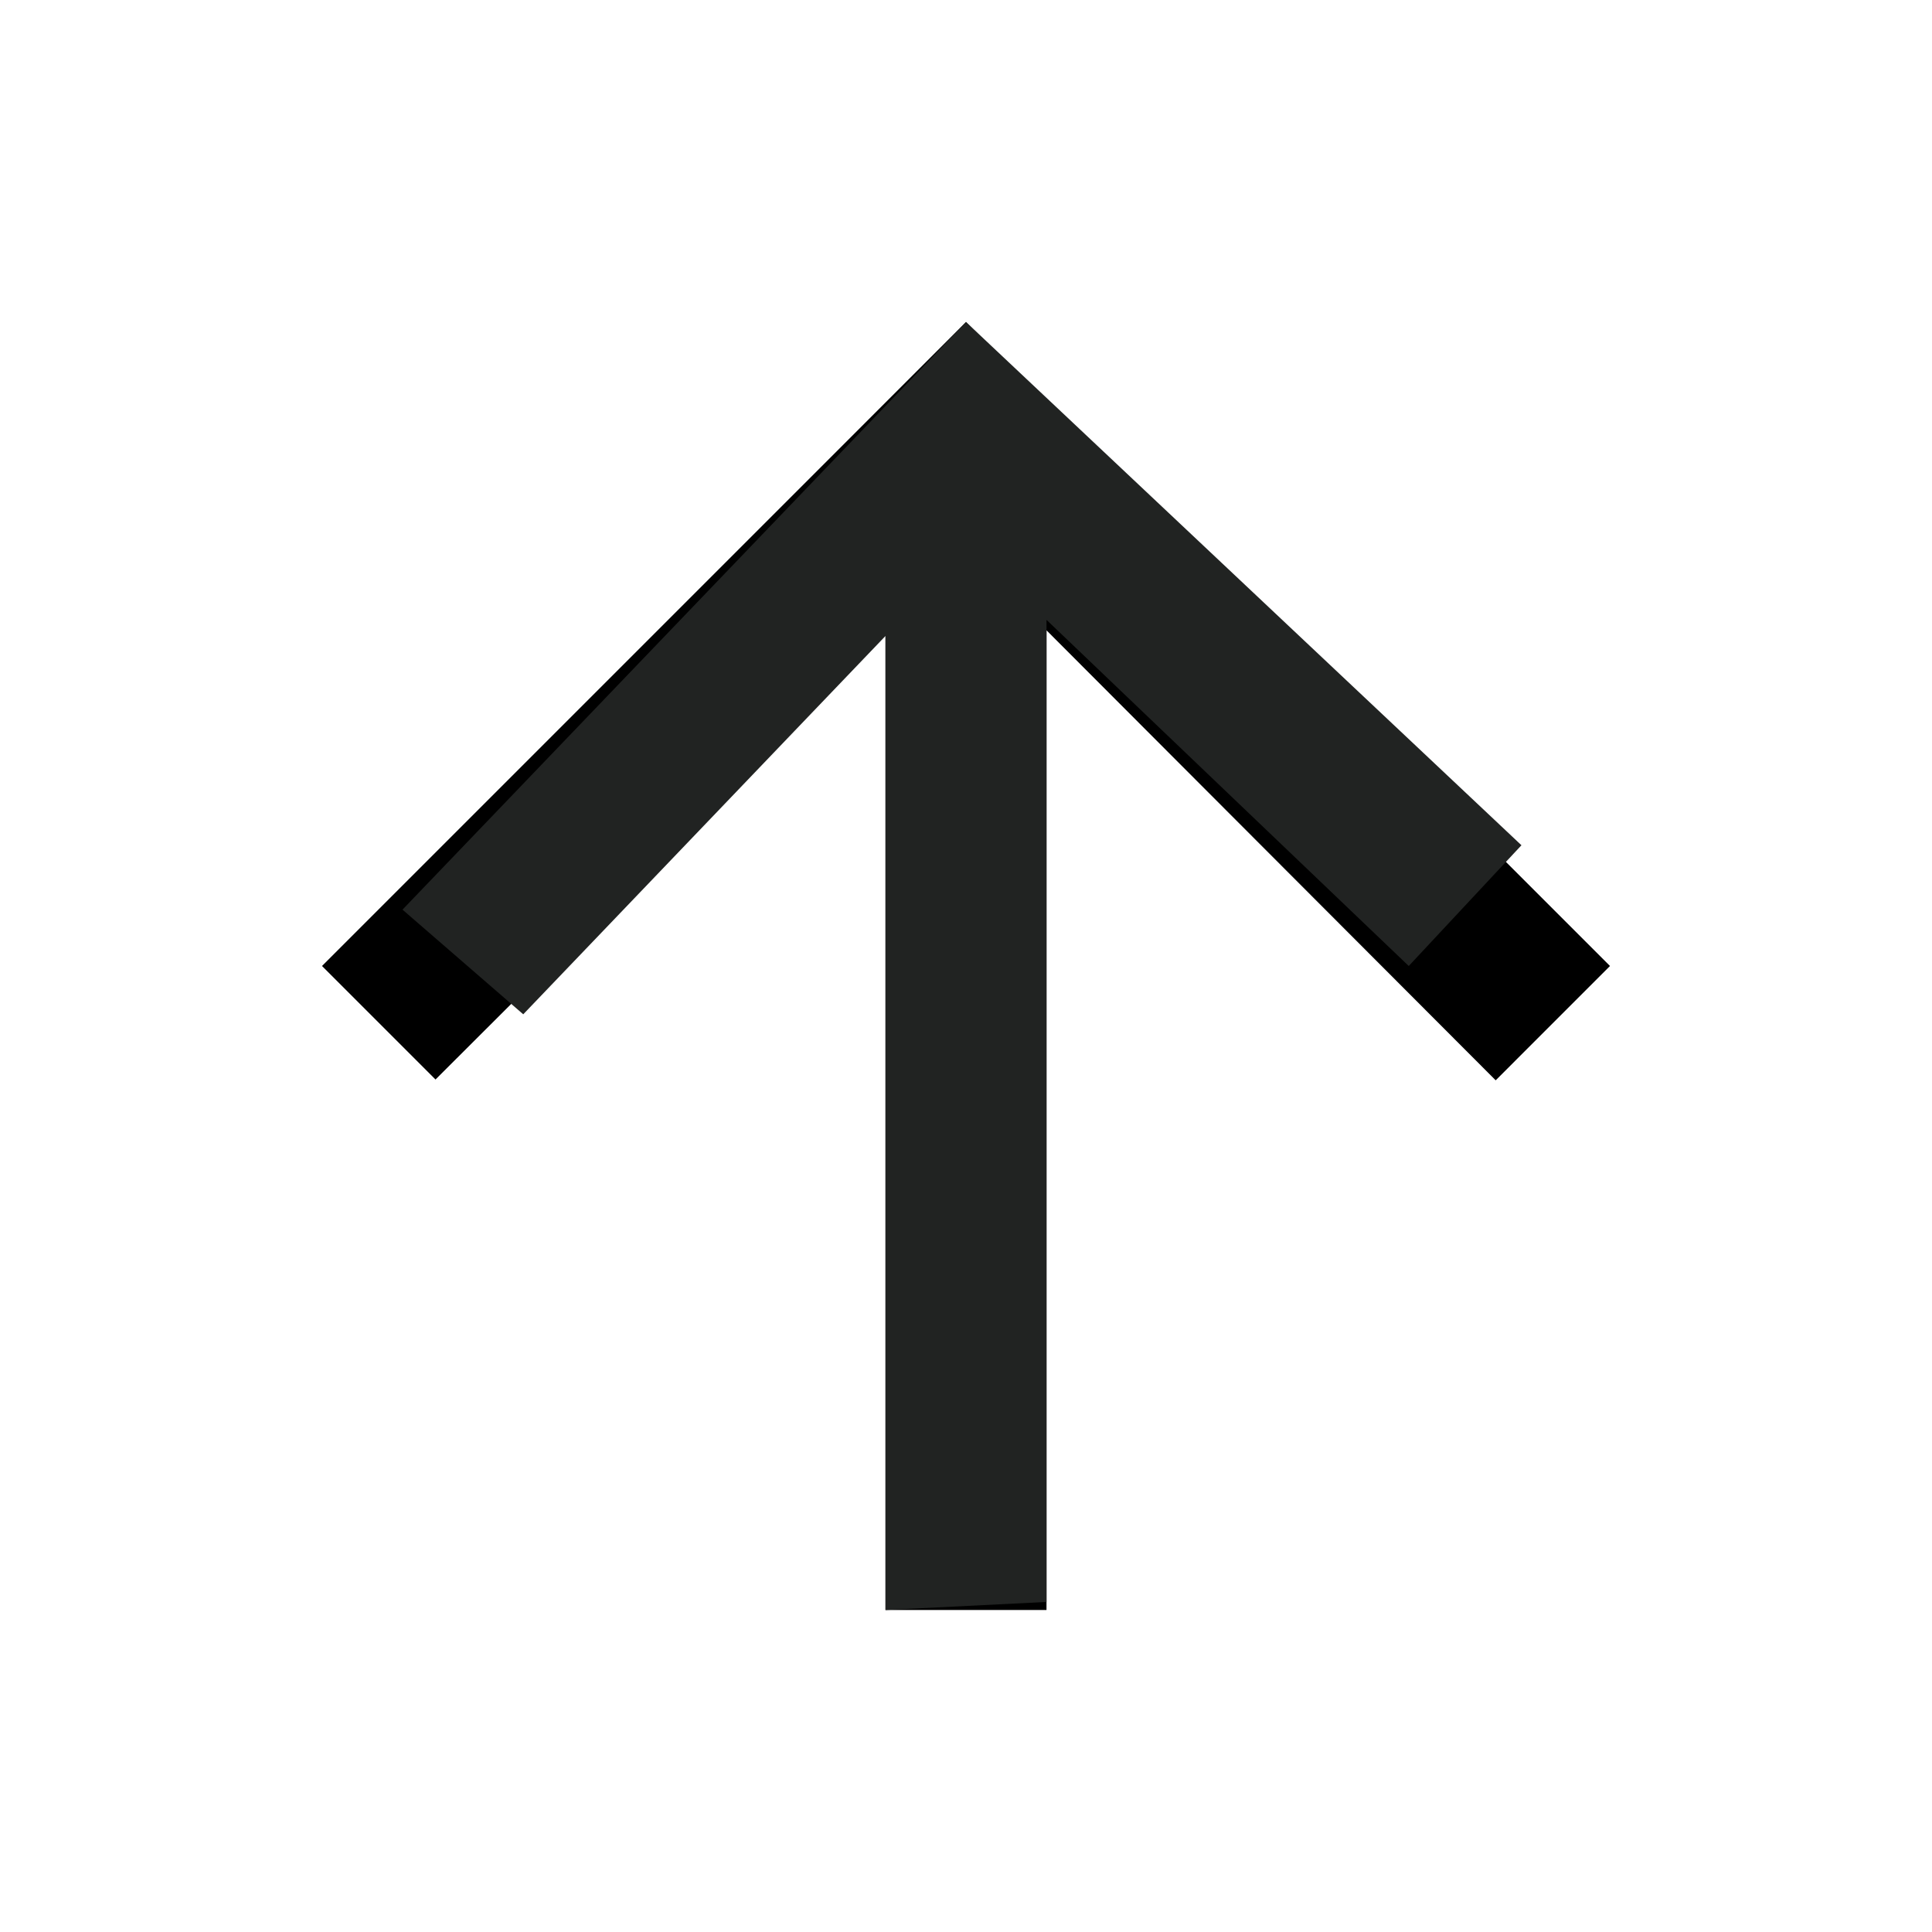 <svg width="24" height="24" viewBox="0 0 24 24" fill="none" xmlns="http://www.w3.org/2000/svg">
<path d="M4 12L5.41 13.41L11 7.83V20H13V7.83L18.58 13.42L20 12L12 4L4 12Z" fill="black"/>
<path d="M18.9 10.5L12 4L5 11.3L6.5 12.6L11 7.9V20L13 19.9V7.7L17.5 12L18.9 10.5Z" fill="#212322"/>
</svg>
